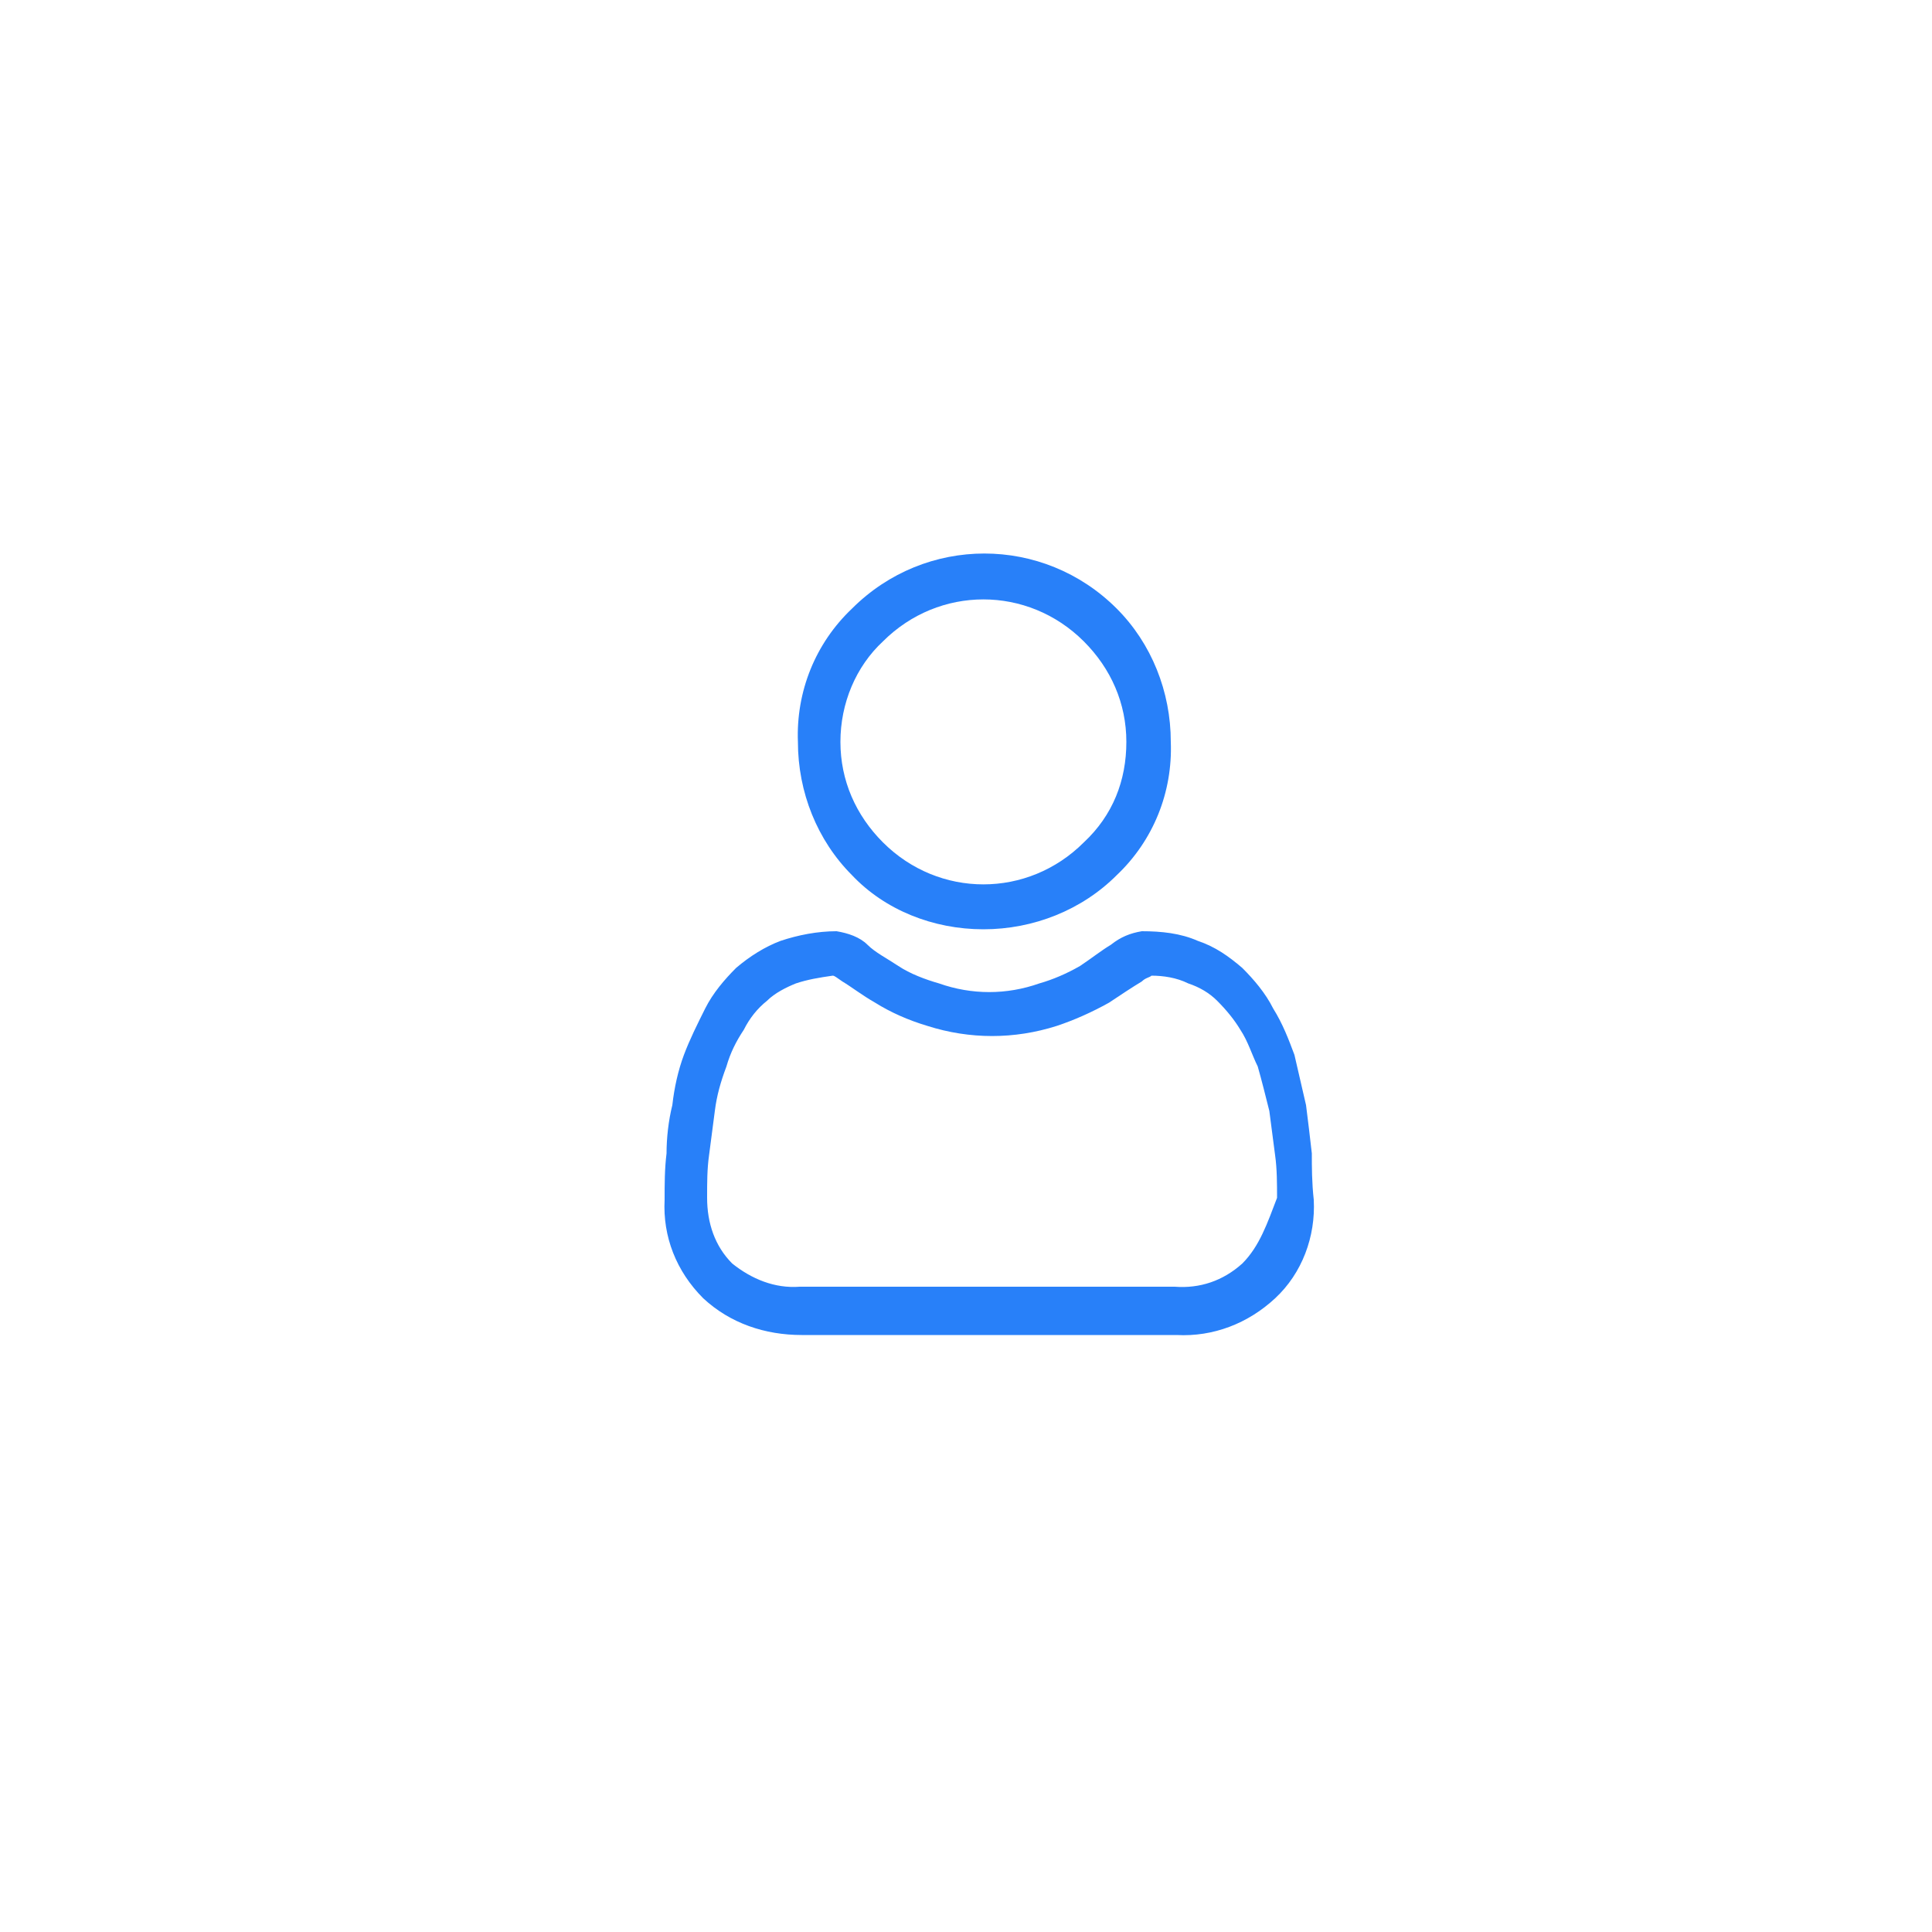 <?xml version="1.0" encoding="utf-8"?>
<!-- Generator: Adobe Illustrator 25.1.0, SVG Export Plug-In . SVG Version: 6.00 Build 0)  -->
<svg version="1.1" id="Calque_1" xmlns="http://www.w3.org/2000/svg" xmlns:xlink="http://www.w3.org/1999/xlink" x="0px" y="0px"
	 viewBox="0 0 100 100" style="enable-background:new 0 0 100 100;" xml:space="preserve">
<style type="text/css">
	.st0{fill:#2880F9;}
</style>
<path id="Tracé_3641" class="st0" d="M50.9,48.1c2.6,0,5.1-1,6.9-2.8c1.9-1.8,2.9-4.3,2.8-6.9c0-2.6-1-5.1-2.8-6.9
	c-3.8-3.8-9.9-3.8-13.7,0c-1.9,1.8-2.9,4.3-2.8,6.9c0,2.6,1,5.1,2.8,6.9C45.8,47.1,48.3,48.1,50.9,48.1z M45.7,33.2
	c2.9-2.9,7.5-2.9,10.4,0c0,0,0,0,0,0c1.4,1.4,2.2,3.2,2.2,5.2c0,2-0.7,3.8-2.2,5.2c-2.9,2.9-7.5,2.9-10.4,0c0,0,0,0,0,0
	c-1.4-1.4-2.2-3.2-2.2-5.2C43.5,36.4,44.3,34.5,45.7,33.2z"/>
<path id="Tracé_3642" class="st0" d="M67.9,59.7c-0.1-0.9-0.2-1.7-0.3-2.5c-0.2-0.9-0.4-1.7-0.6-2.6c-0.3-0.8-0.6-1.6-1.1-2.4
	c-0.4-0.8-1-1.5-1.6-2.1c-0.7-0.6-1.4-1.1-2.3-1.4c-0.9-0.4-1.9-0.5-2.9-0.5c-0.6,0.1-1.1,0.3-1.6,0.7c-0.5,0.3-1,0.7-1.6,1.1
	c-0.7,0.4-1.4,0.7-2.1,0.9c-1.7,0.6-3.5,0.6-5.2,0c-0.7-0.2-1.5-0.5-2.1-0.9c-0.6-0.4-1.2-0.7-1.6-1.1c-0.4-0.4-1-0.6-1.6-0.7
	c-1,0-2,0.2-2.9,0.5c-0.8,0.3-1.6,0.8-2.3,1.4c-0.6,0.6-1.2,1.3-1.6,2.1c-0.4,0.8-0.8,1.6-1.1,2.4c-0.3,0.8-0.5,1.7-0.6,2.6
	c-0.2,0.8-0.3,1.7-0.3,2.5c-0.1,0.8-0.1,1.6-0.1,2.4c-0.1,1.9,0.6,3.7,2,5.1c1.4,1.3,3.2,1.9,5.1,1.9h19.4c1.9,0.1,3.7-0.6,5.1-1.9
	c1.4-1.3,2.1-3.2,2-5.1C67.9,61.2,67.9,60.4,67.9,59.7z M64.3,65.4c-1,0.9-2.2,1.3-3.5,1.2H41.4c-1.3,0.1-2.5-0.4-3.5-1.2
	c-0.9-0.9-1.3-2.1-1.3-3.4c0-0.8,0-1.5,0.1-2.2c0.1-0.8,0.2-1.5,0.3-2.3c0.1-0.8,0.3-1.5,0.6-2.3c0.2-0.7,0.5-1.3,0.9-1.9
	c0.3-0.6,0.7-1.1,1.2-1.5c0.4-0.4,1-0.7,1.5-0.9c0.6-0.2,1.2-0.3,1.9-0.4c0.1,0,0.2,0.1,0.5,0.3c0.5,0.3,1,0.7,1.7,1.1
	c0.8,0.5,1.7,0.9,2.7,1.2c2.2,0.7,4.5,0.7,6.7,0c0.9-0.3,1.8-0.7,2.7-1.2c0.6-0.4,1.2-0.8,1.7-1.1c0.2-0.2,0.4-0.2,0.5-0.3
	c0.6,0,1.3,0.1,1.9,0.4c0.6,0.2,1.1,0.5,1.5,0.9c0.5,0.5,0.9,1,1.2,1.5c0.4,0.6,0.6,1.3,0.9,1.9c0.2,0.7,0.4,1.5,0.6,2.3
	c0.1,0.8,0.2,1.5,0.3,2.3l0,0c0.1,0.7,0.1,1.5,0.1,2.2C65.6,63.3,65.2,64.5,64.3,65.4z"/>
</svg>
